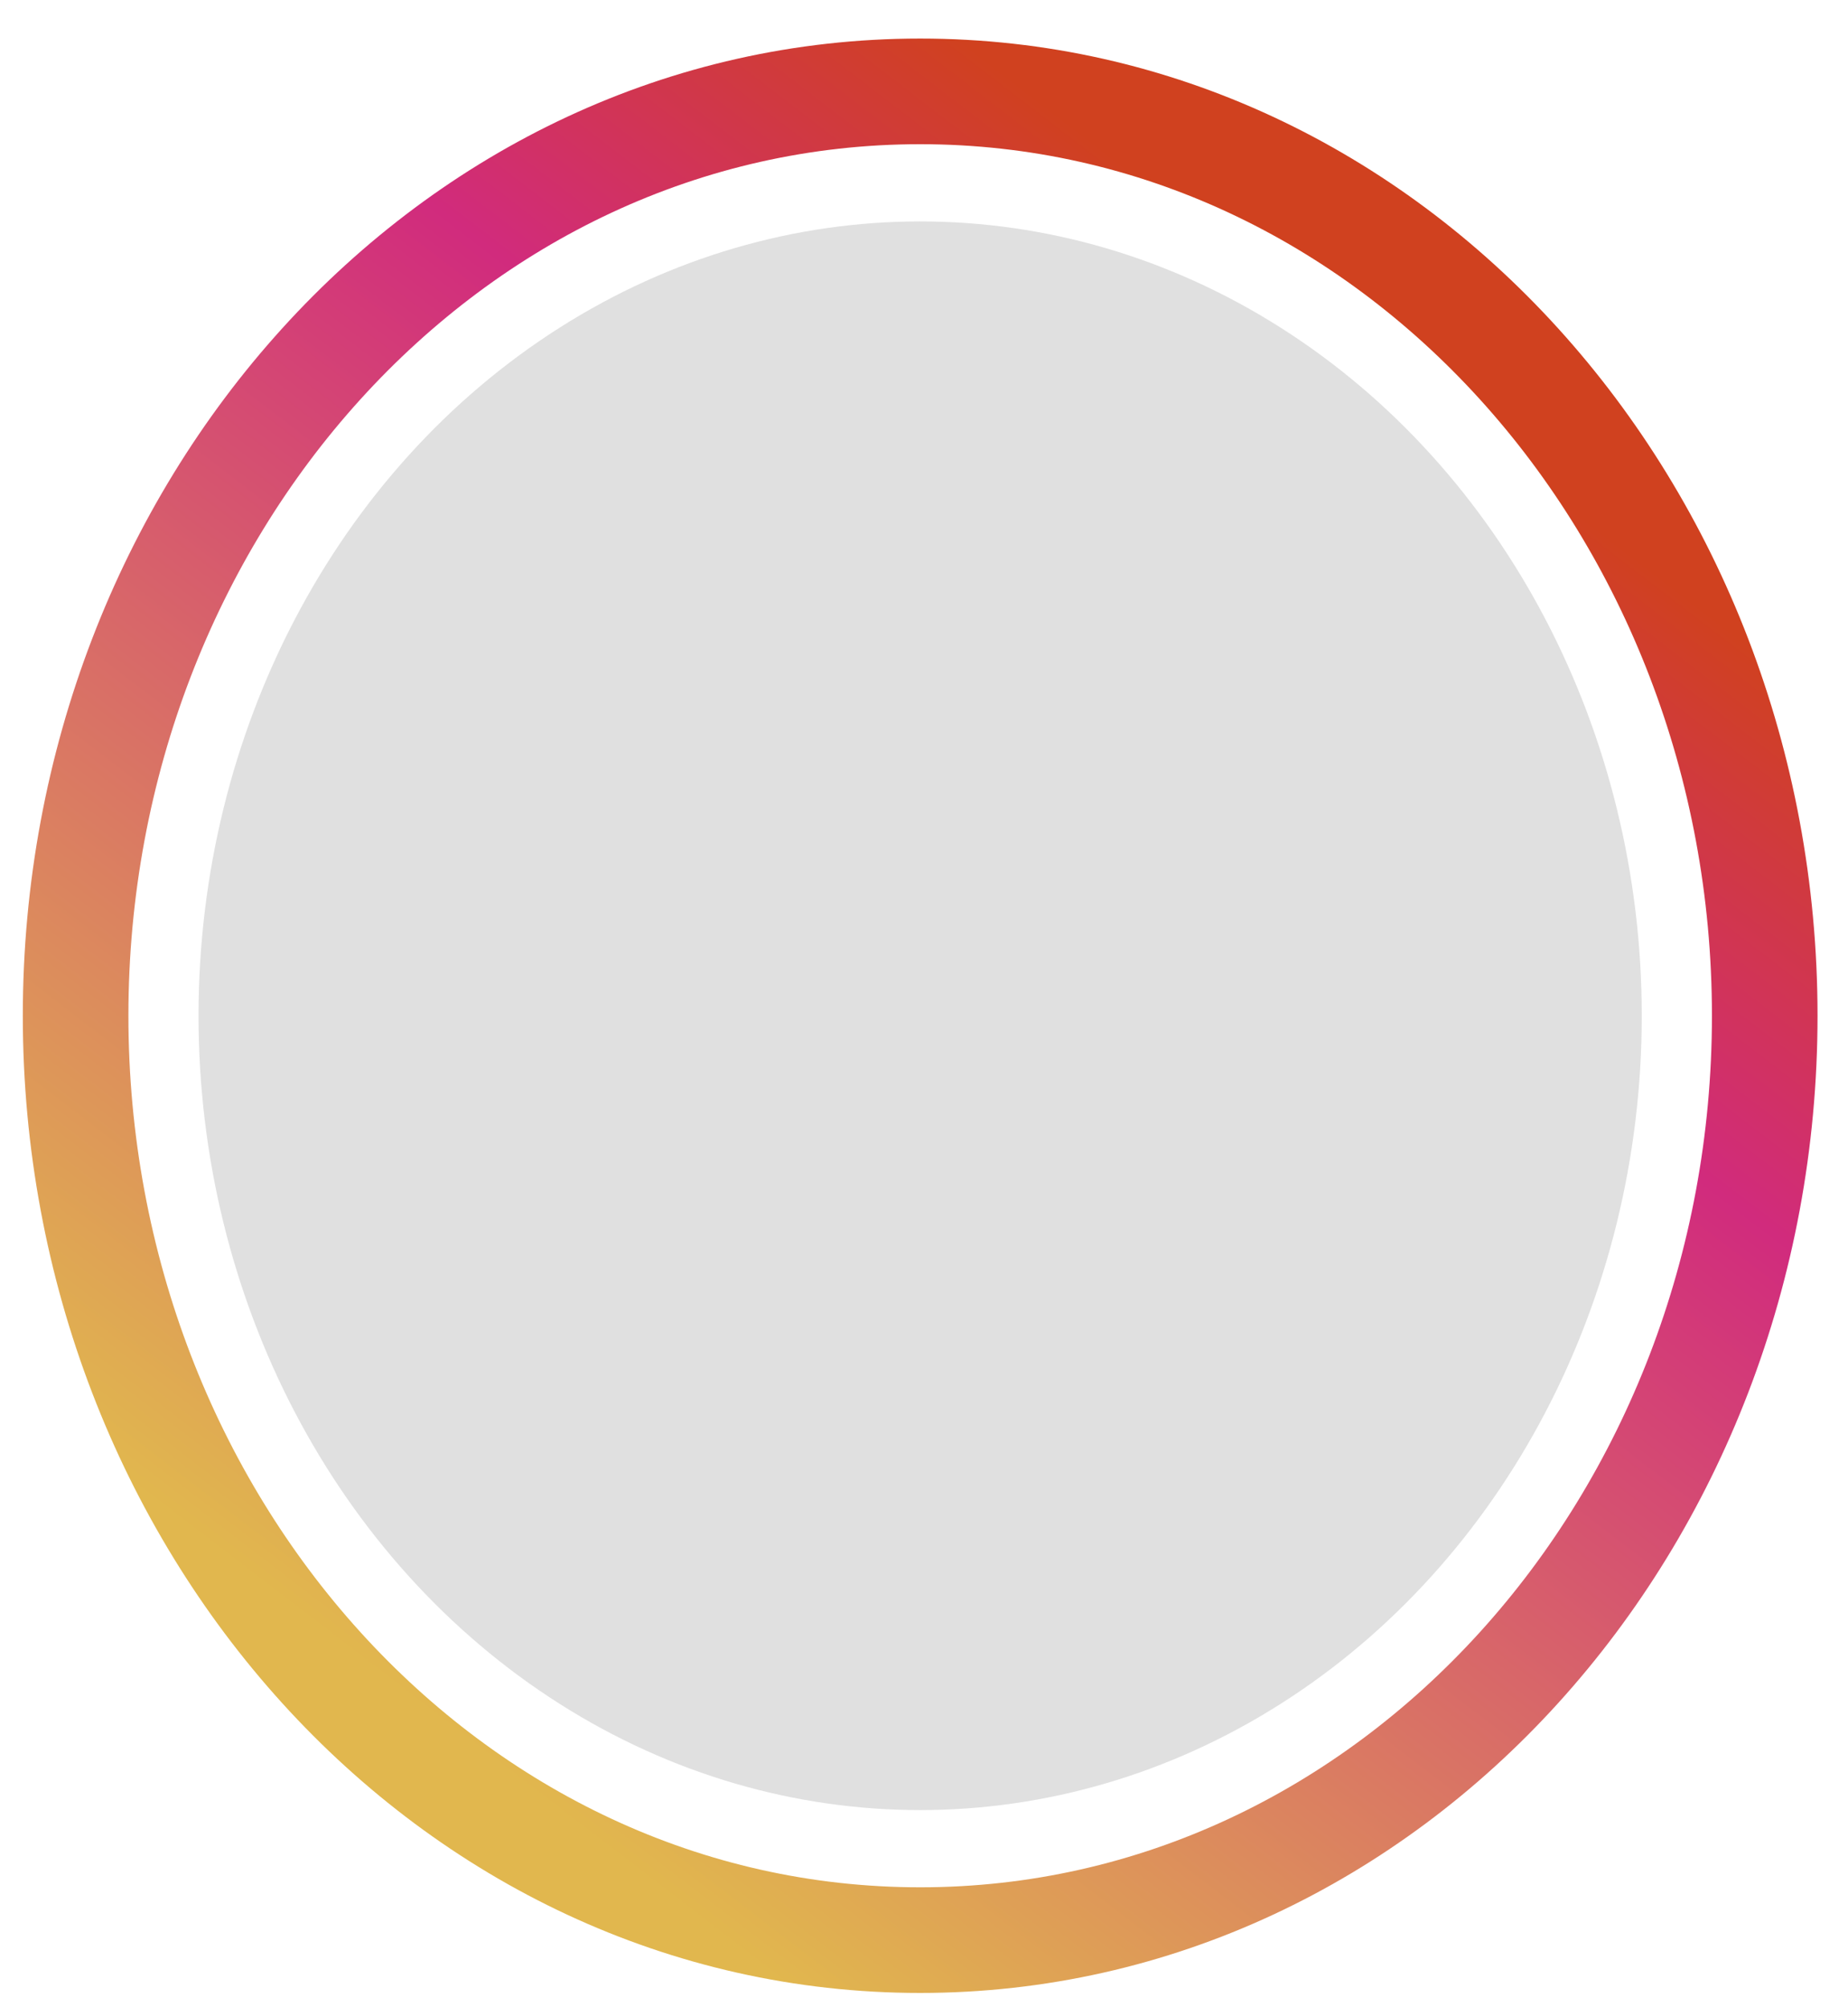 <svg width="35" height="38" viewBox="0 0 35 38" fill="none" xmlns="http://www.w3.org/2000/svg">
<ellipse cx="17.427" cy="19.23" rx="13.667" ry="15.038" fill="#E0E0E0"/>
<path d="M17.427 36.73C26.349 36.73 33.423 28.803 33.423 19.23C33.423 9.657 26.349 1.73 17.427 1.73C8.506 1.73 1.432 9.657 1.432 19.23C1.432 28.803 8.506 36.73 17.427 36.73Z" stroke="url(#paint0_linear_105_484)" stroke-width="2"/>
<defs>
<linearGradient id="paint0_linear_105_484" x1="23.502" y1="4.819" x2="4.474" y2="29.635" gradientUnits="userSpaceOnUse">
<stop stop-color="#D0411F"/>
<stop offset="0.274" stop-color="#D12B7D"/>
<stop offset="1" stop-color="#E1B74E"/>
</linearGradient>
</defs>
</svg>
